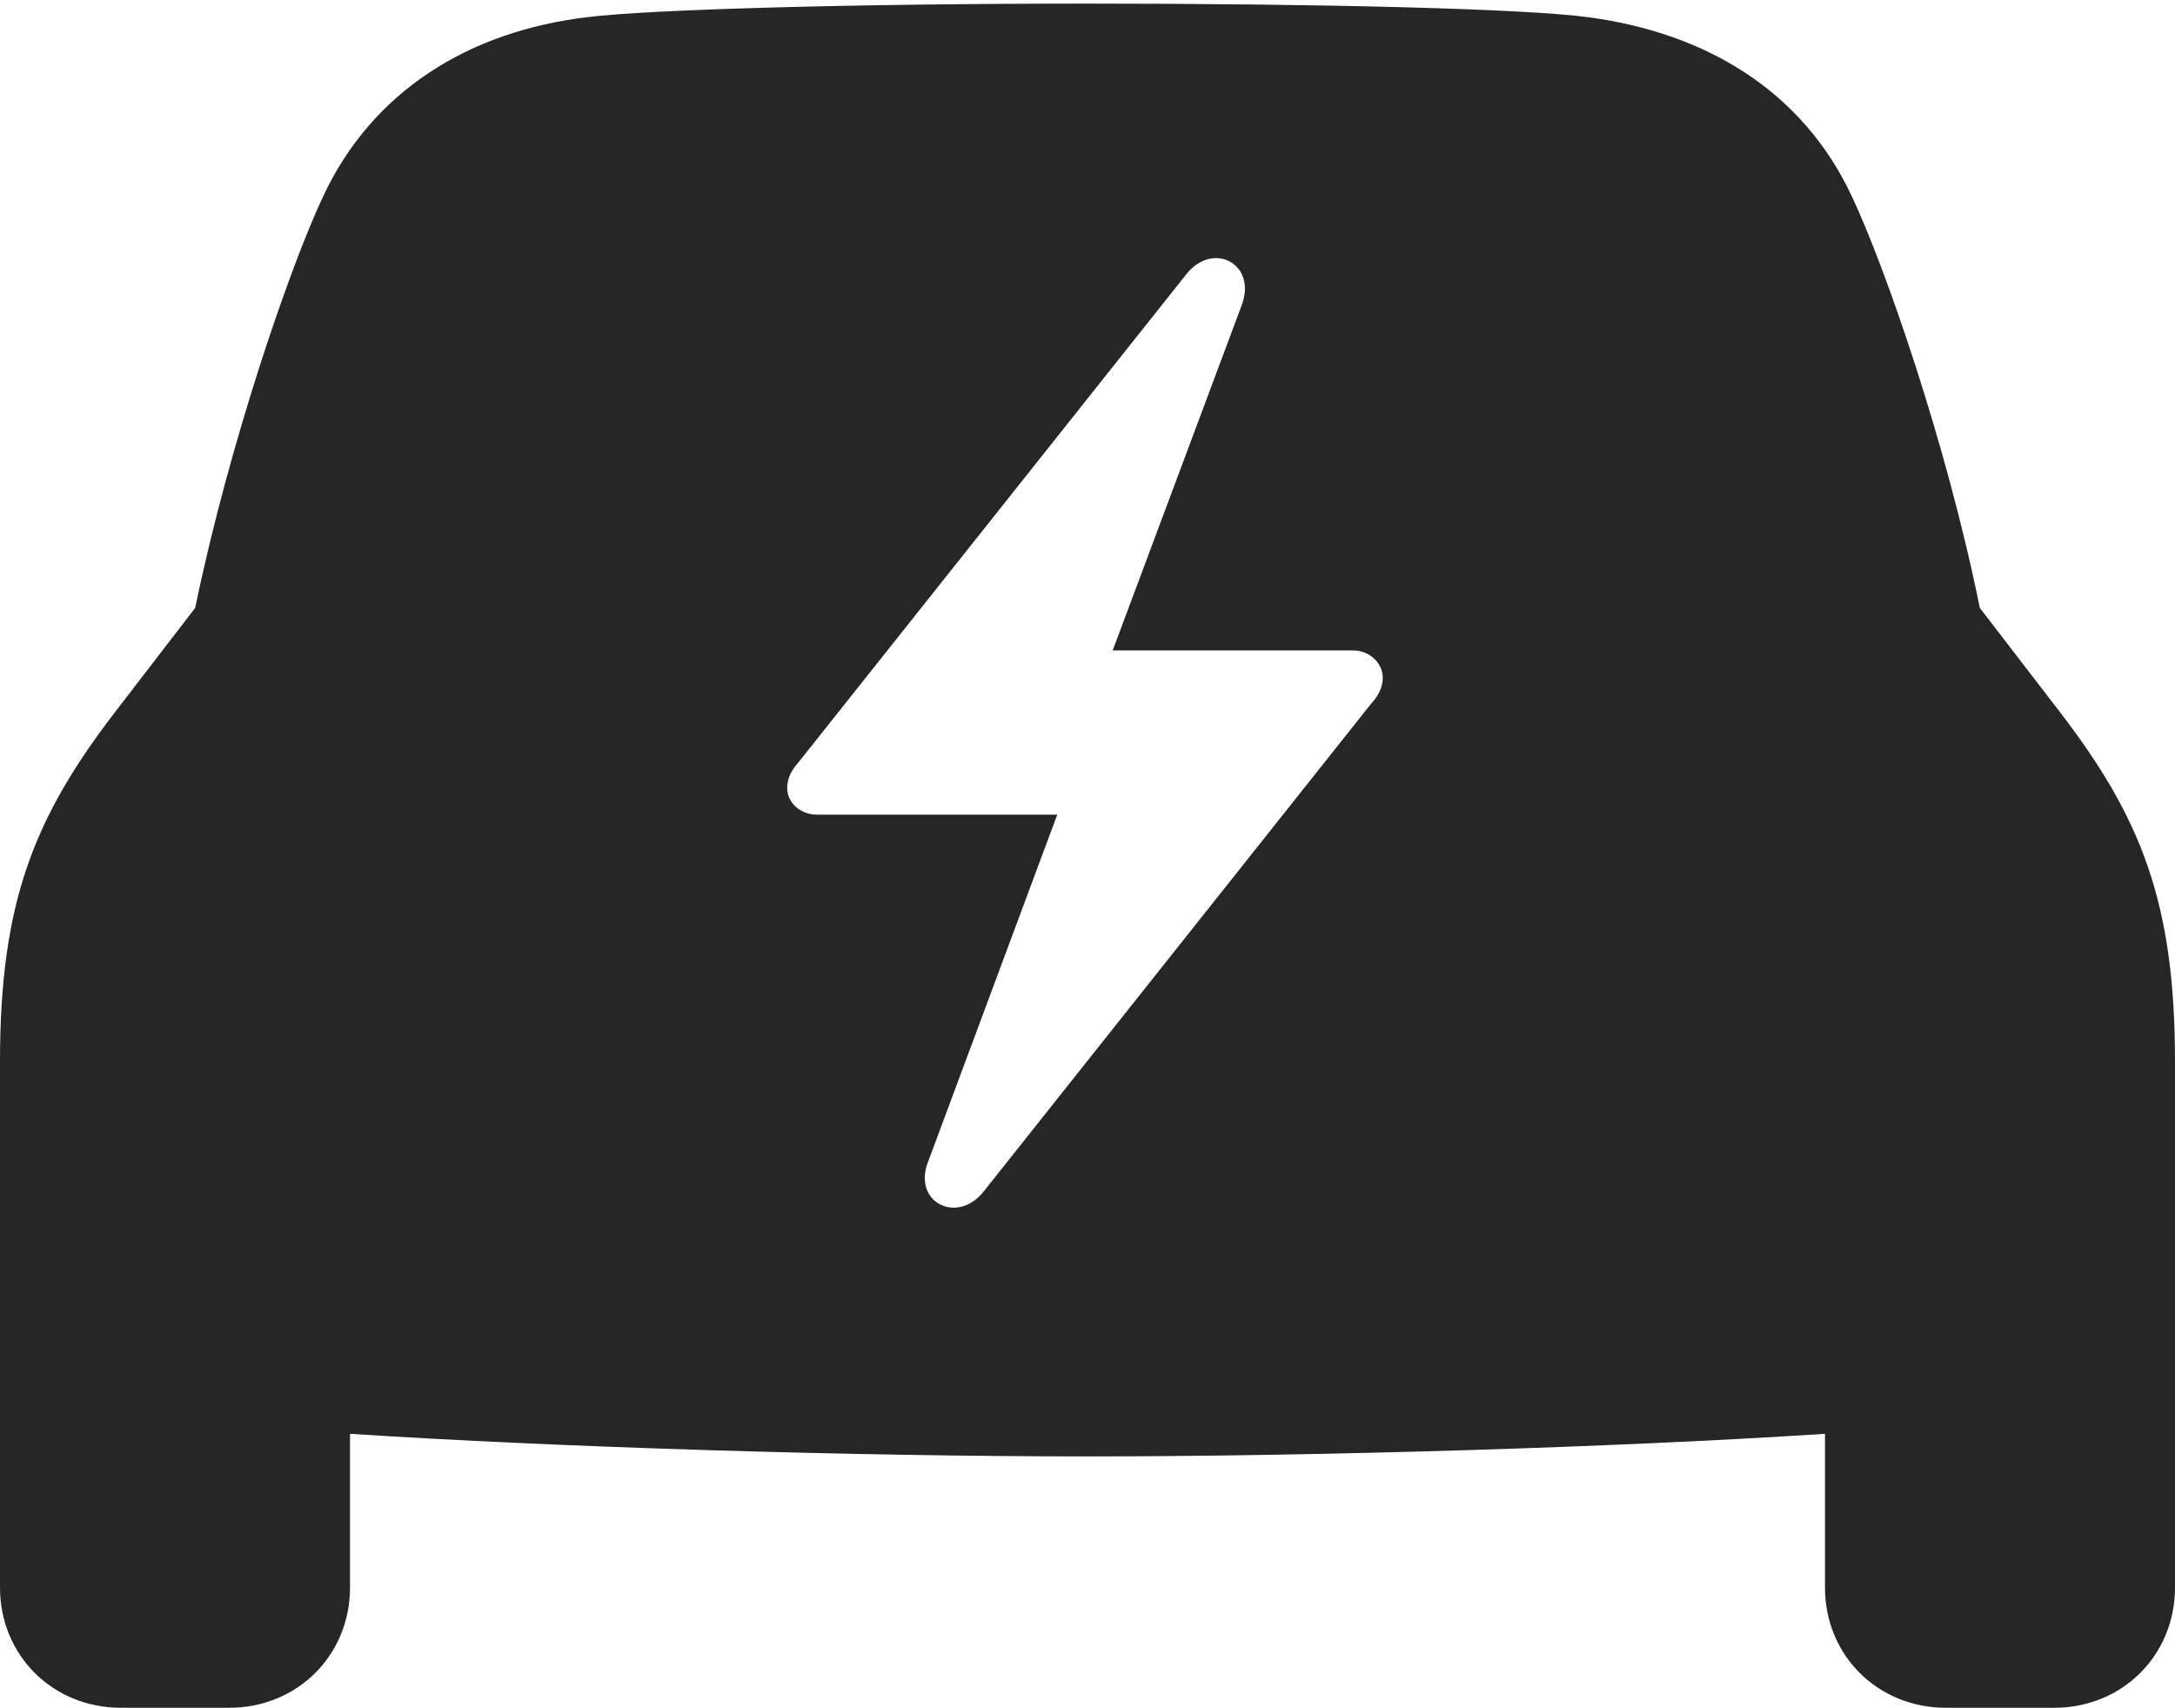 <?xml version="1.0" encoding="UTF-8"?>
<!--Generator: Apple Native CoreSVG 326-->
<!DOCTYPE svg
PUBLIC "-//W3C//DTD SVG 1.1//EN"
       "http://www.w3.org/Graphics/SVG/1.1/DTD/svg11.dtd">
<svg version="1.1" xmlns="http://www.w3.org/2000/svg" xmlns:xlink="http://www.w3.org/1999/xlink" viewBox="0 0 755 592.75">
 <g>
  <rect height="592.75" opacity="0" width="755" x="0" y="0"/>
  <path d="M551.5 6C592.5 11.5 625.75 31.75 642.75 68C654 91.75 675.5 153 687.25 211L714.75 246.75C743.25 283.75 755 313.25 755 368.5L755 551C755 574.5 736.75 592.75 713 592.75L675.5 592.75C651.75 592.75 633.5 574.5 633.5 551L633.5 497.661C562.257 502.296 459.173 505.5 377.5 505.5C295.827 505.5 192.743 502.296 121.5 497.661L121.5 551C121.5 574.5 103.25 592.75 79.5 592.75L42 592.75C18.25 592.75 0 574.5 0 551L0 368.5C0 313.25 11.75 283.75 40.25 246.75L67.75 211C79.75 153 101 91.75 112.25 68C129.25 31.75 162.5 11 203.5 6C225.25 3.25 296.75 1.25 377.5 1.25C458.25 1.25 529.75 3 551.5 6ZM411.75 95.25L277.25 264.5C274.5 267.5 273.25 270.5 273.25 273.5C273.25 278.75 278 282.75 283.5 282.75L367 282.75L322.25 403C316.5 417.25 332.25 425.25 341.5 413.5L475.75 244.5C478.5 241.5 480 238.5 480 235.25C480 230 475.25 225.75 469.75 225.75L386.25 225.75L431 106C436.5 91.5 421 83.5 411.75 95.25Z" fill="black" fill-opacity="0.85"/>
 </g>
</svg>
